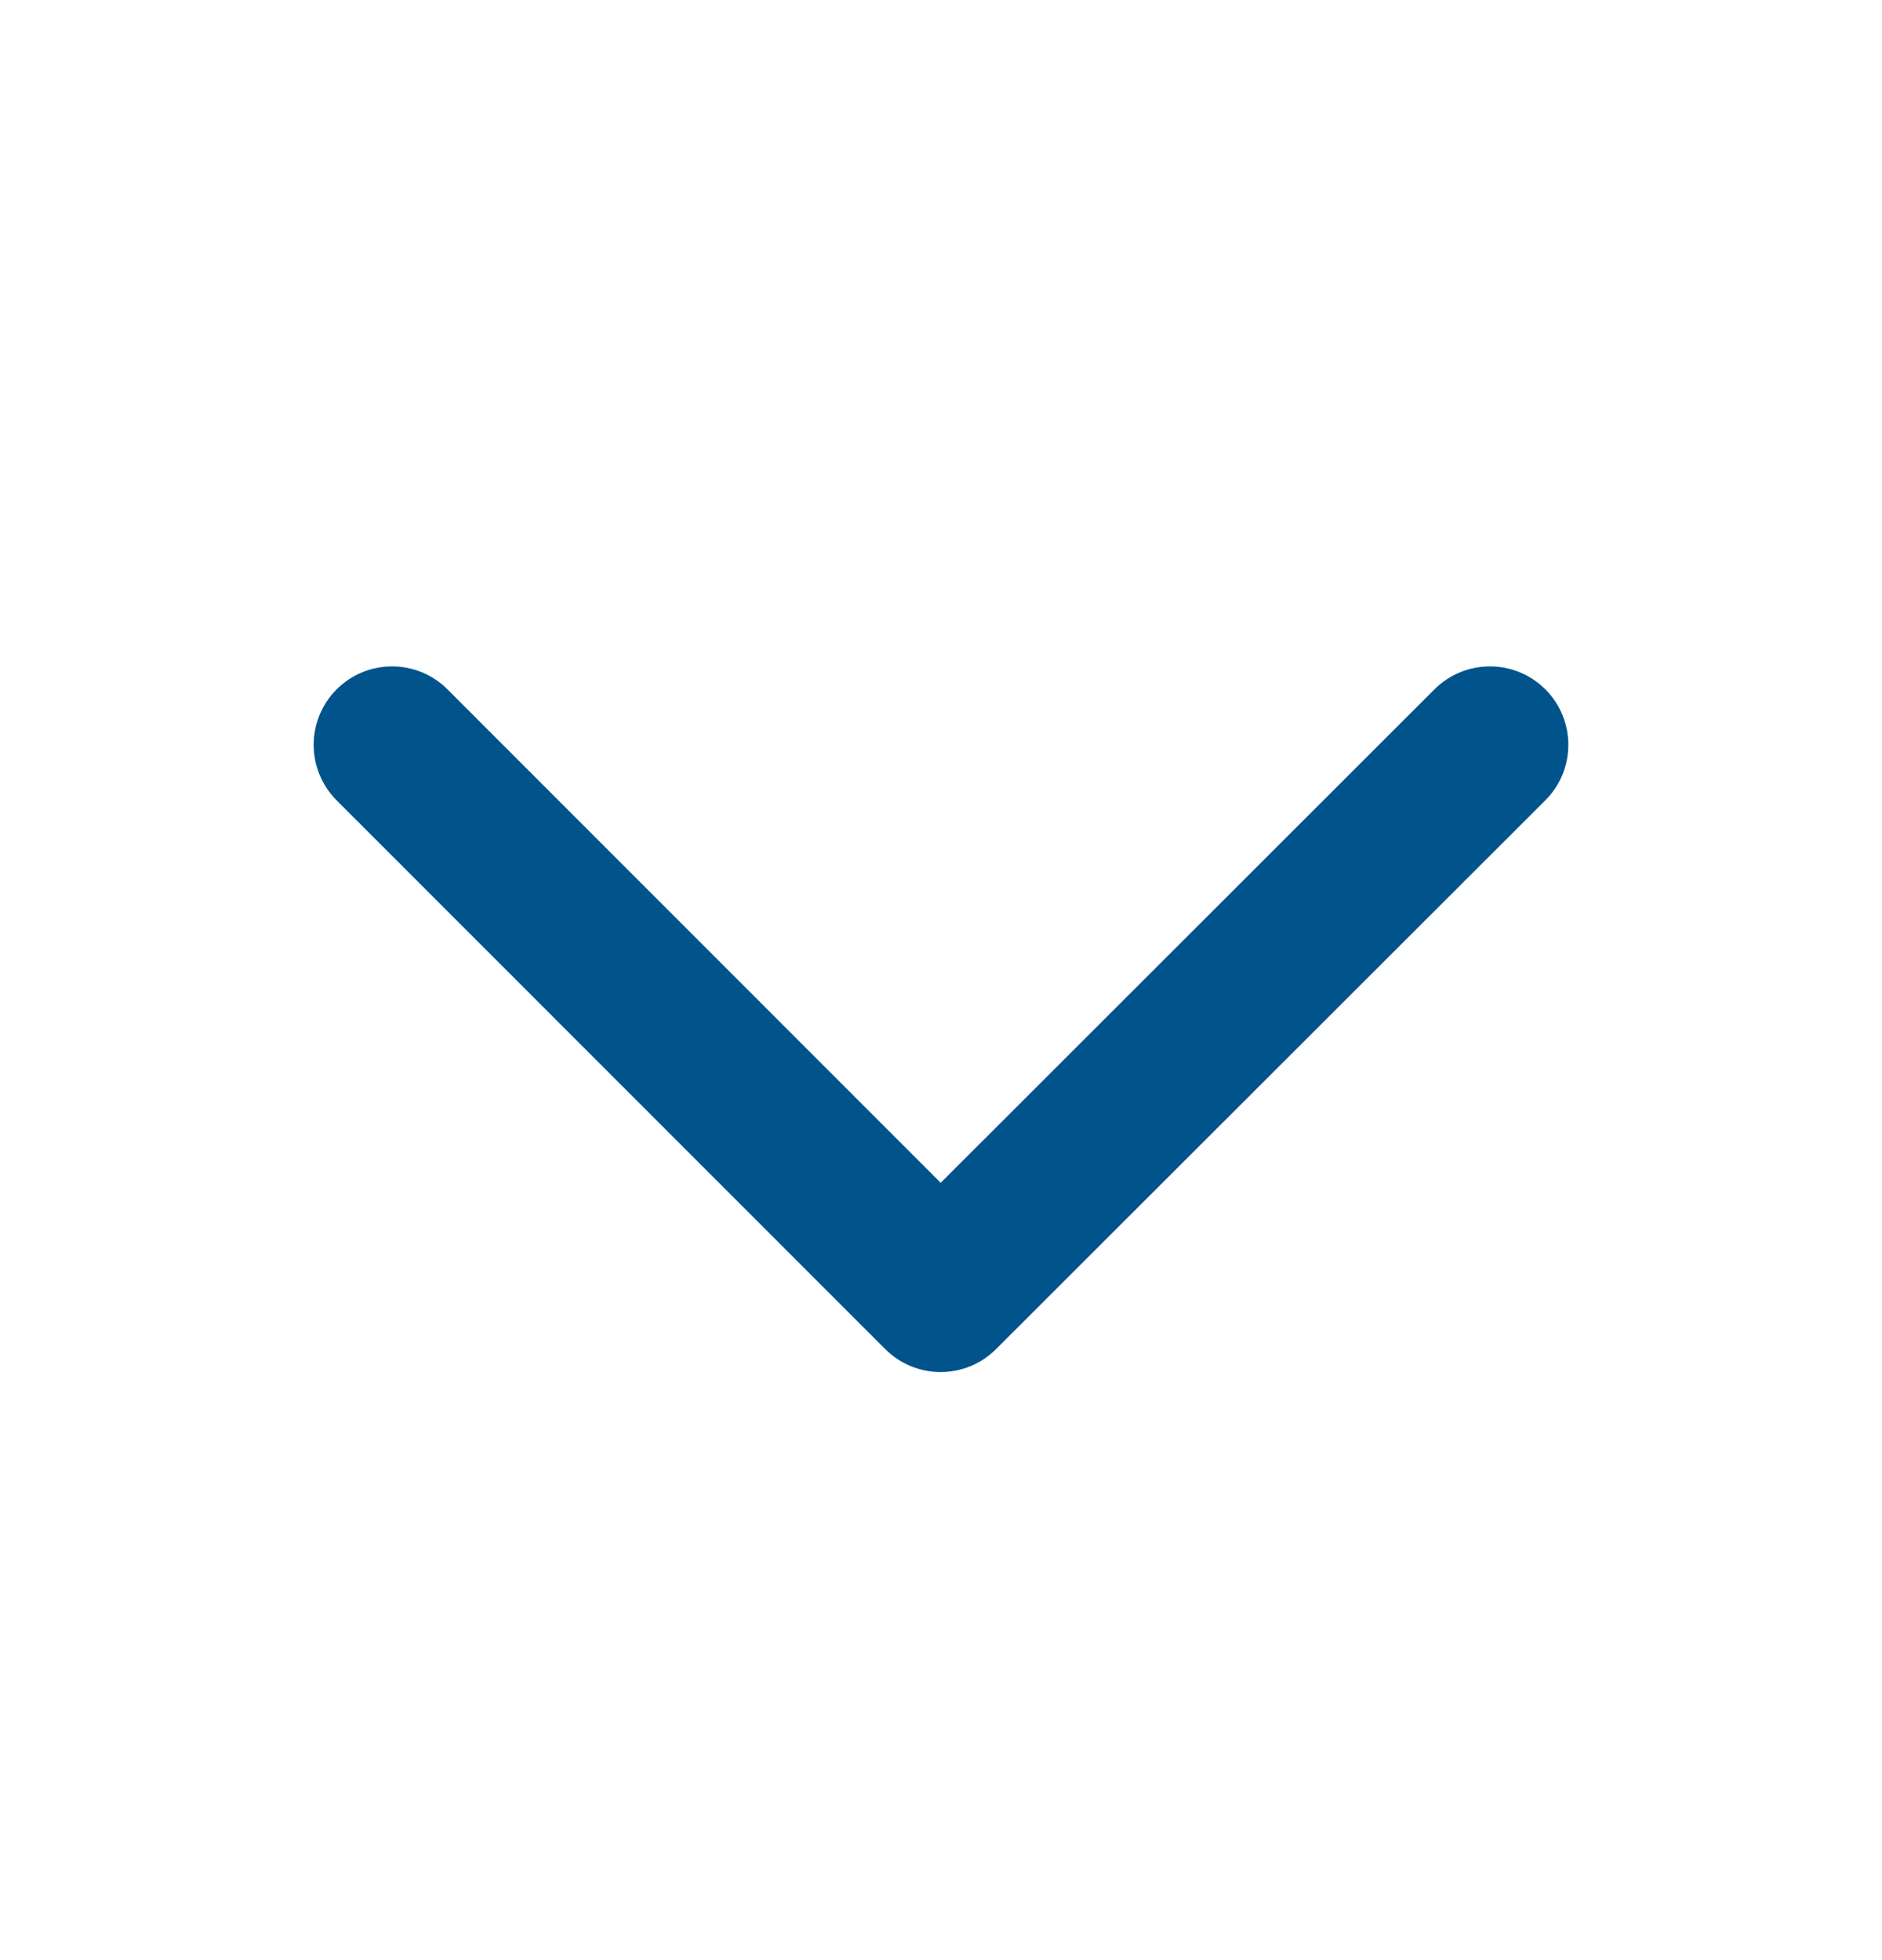 <svg width="24" height="25" viewBox="0 0 24 25" fill="none" xmlns="http://www.w3.org/2000/svg">
<path fill-rule="evenodd" clip-rule="evenodd" d="M4 9.5C4 9.244 4.098 8.988 4.293 8.792C4.683 8.402 5.317 8.402 5.707 8.793L11.996 15.086L18.293 8.792C18.684 8.402 19.317 8.402 19.708 8.793C20.097 9.183 20.098 9.817 19.707 10.207L12.702 17.207C12.312 17.597 11.678 17.597 11.288 17.206L4.292 10.207C4.098 10.011 4 9.756 4 9.5Z" fill="#00538B"/>
</svg>
